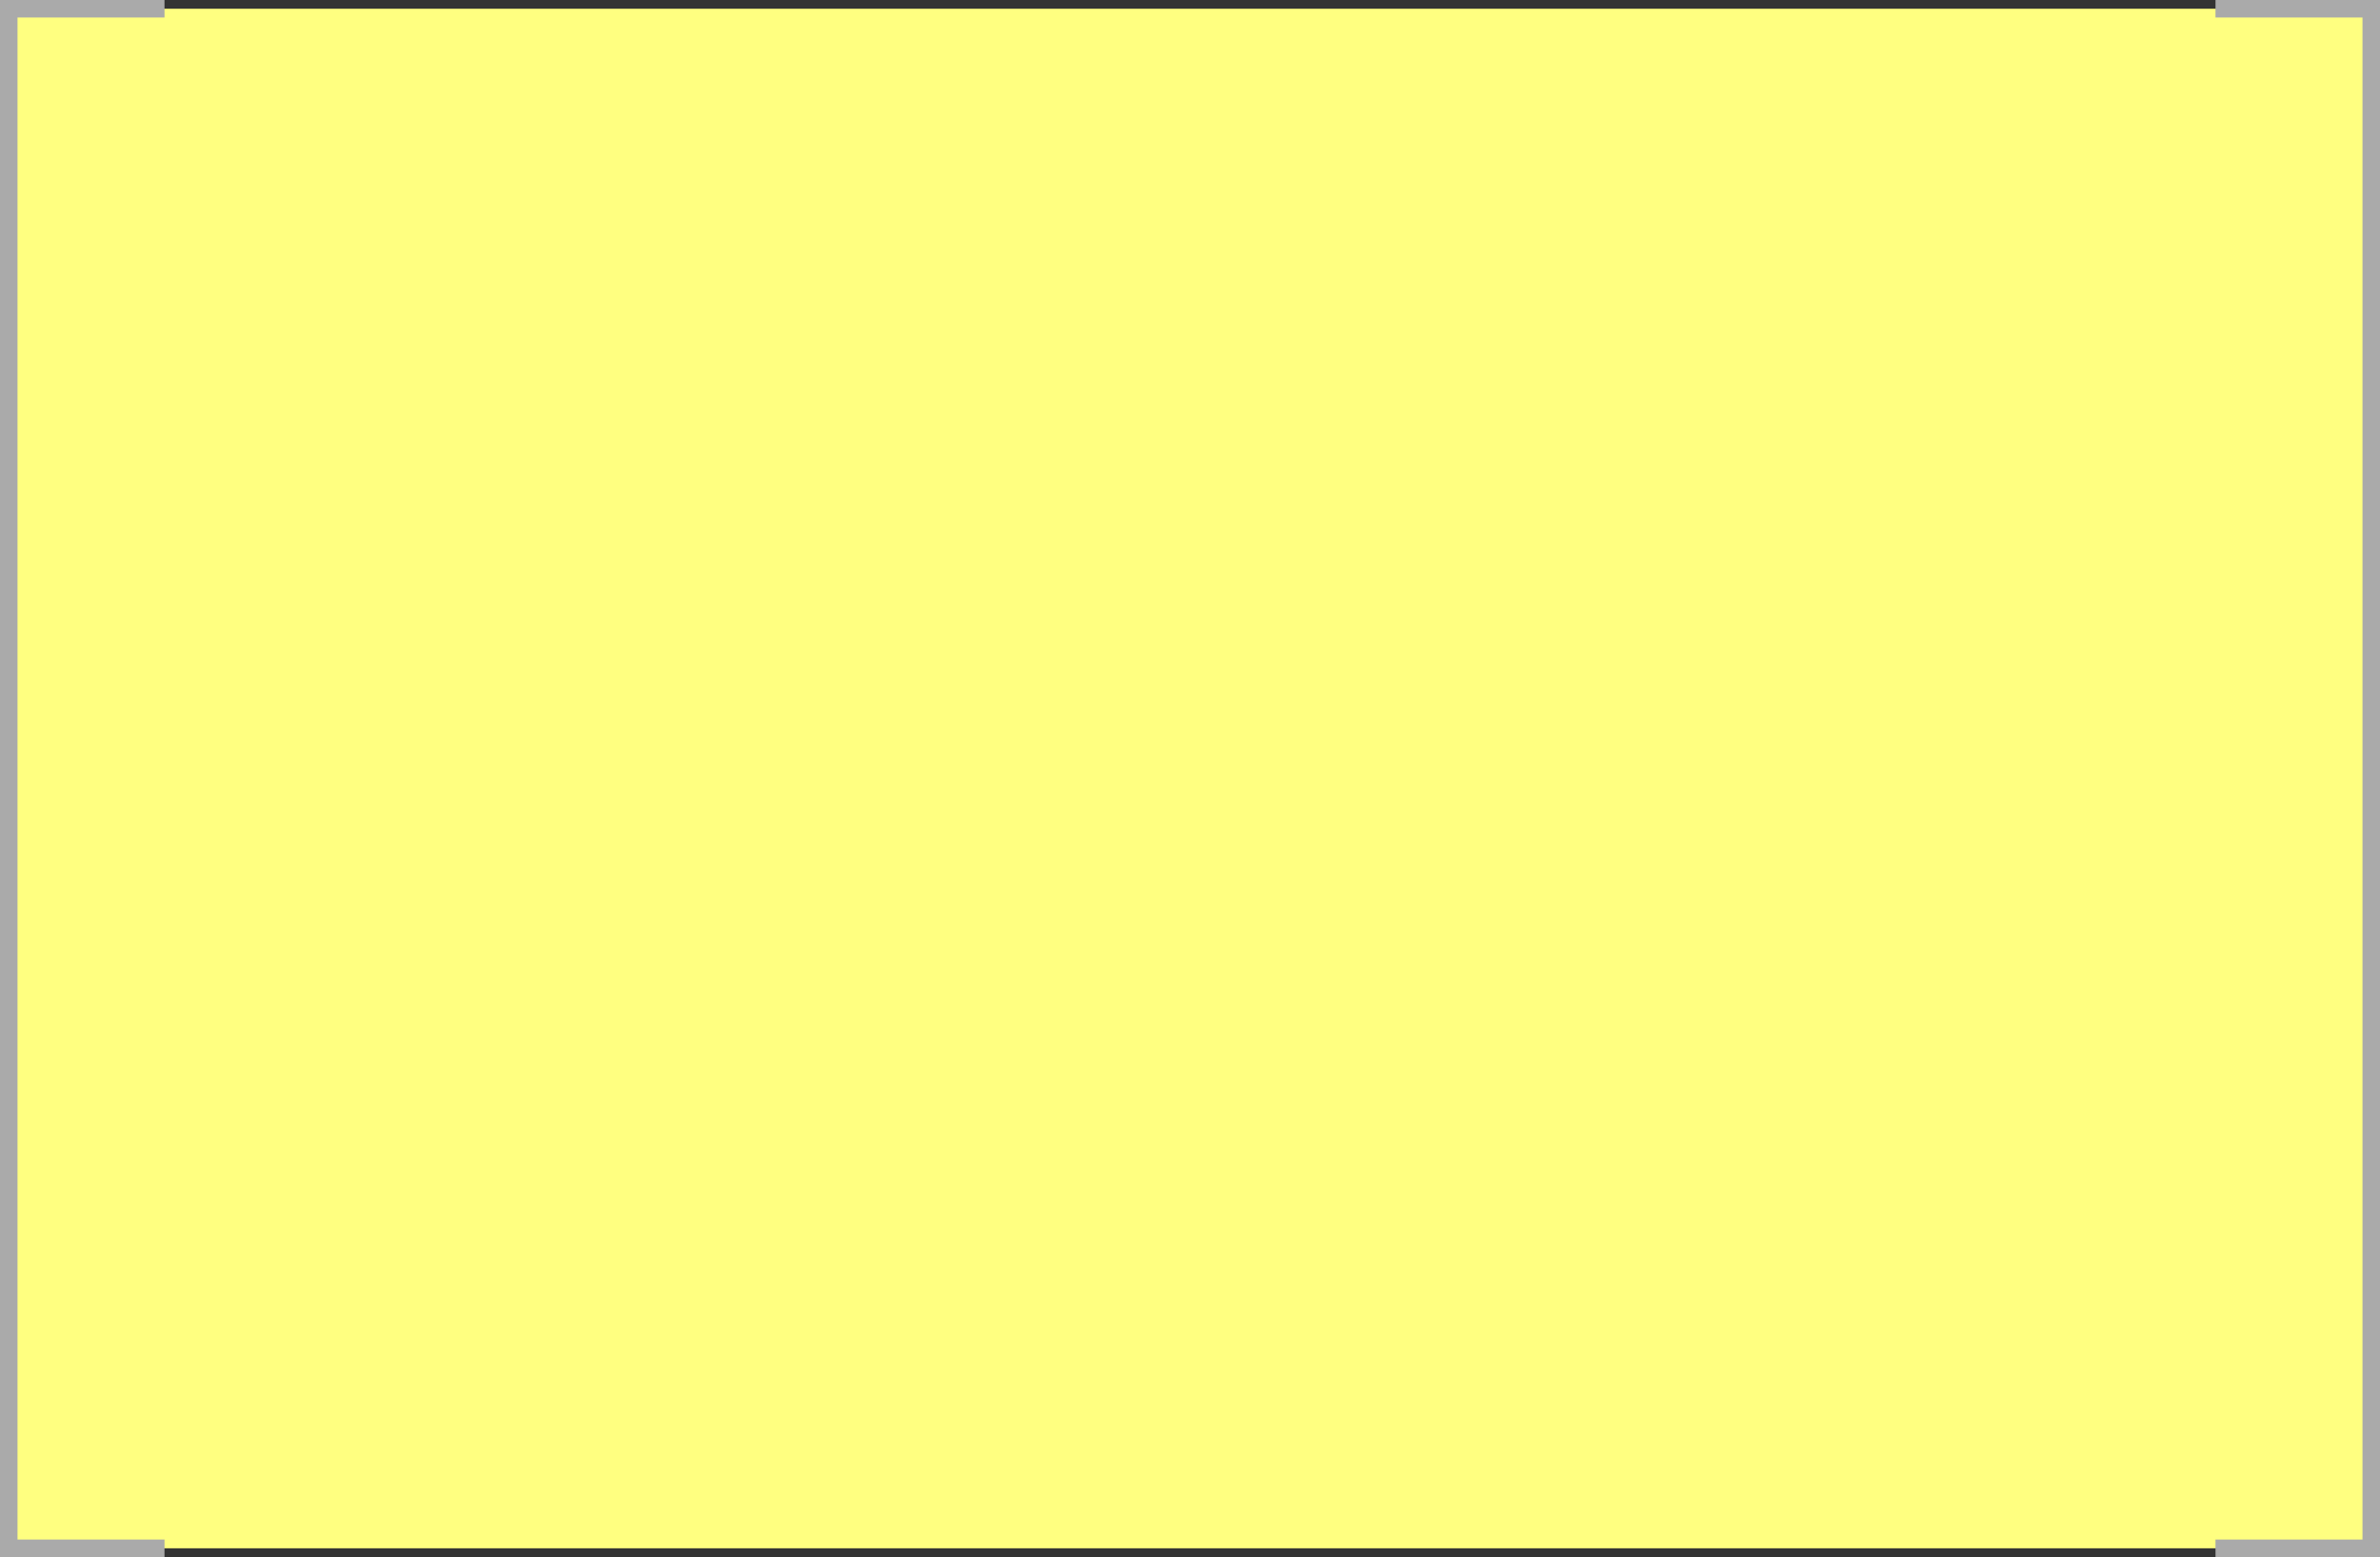 ﻿<?xml version="1.0" encoding="utf-8"?>
<svg version="1.1" xmlns:xlink="http://www.w3.org/1999/xlink" width="136px" height="89px" xmlns="http://www.w3.org/2000/svg">
  <rect width="100%" height="100%" fill="#333333" stroke="none"/>
  <g transform="matrix(1 0 0 1 -169 -261 )">
    <path d="M 178.4 261.5  L 295.6 261.5  L 304.5 261.5  L 304.5 349.5  L 295.6 349.5  L 178.4 349.5  L 169.5 349.5  L 169.5 261.5  L 178.4 261.5  Z " fill-rule="nonzero" fill="#ffff80" stroke="none" />
    <path d="M 295.6 261.5  L 304.5 261.5  L 304.5 349.5  L 295.6 349.5  M 178.4 349.5  L 169.5 349.5  L 169.5 261.5  L 178.4 261.5  " stroke-width="1" stroke="#aaaaaa" fill="none" />
  </g>
</svg>